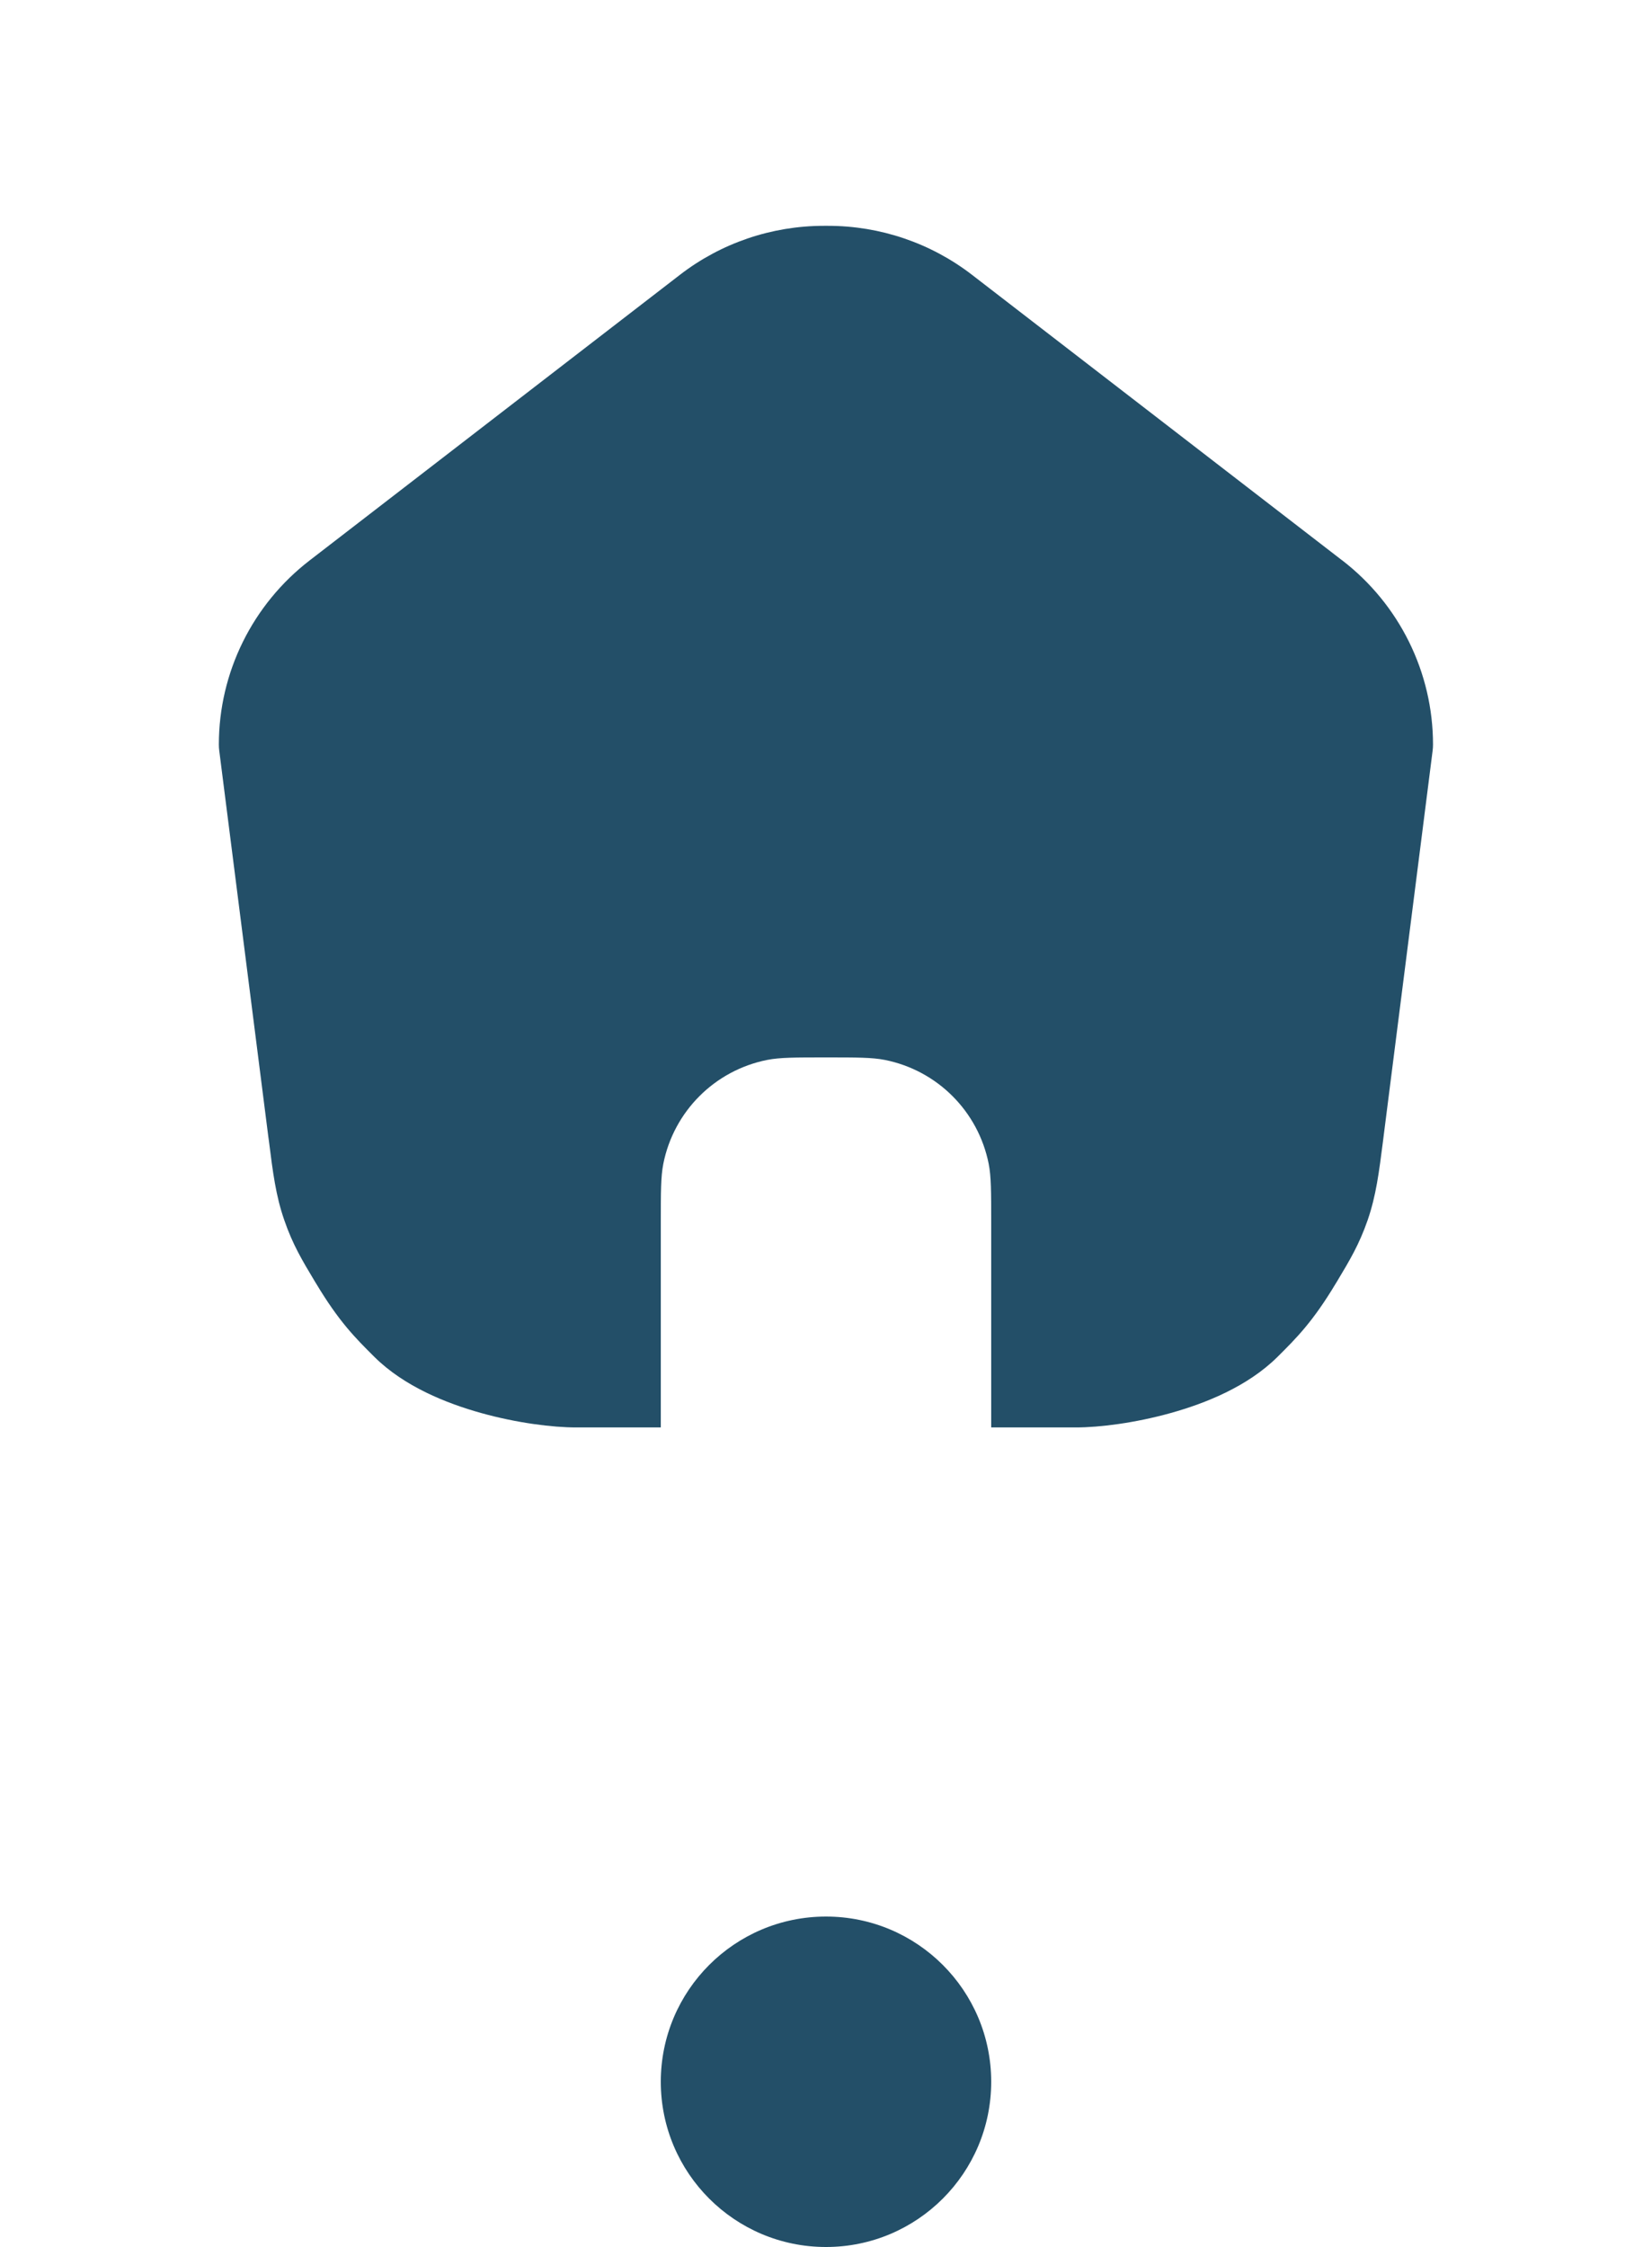 <svg width="25" height="34" viewBox="0 0 25 34" fill="none" xmlns="http://www.w3.org/2000/svg">
<path fill-rule="evenodd" clip-rule="evenodd" d="M15 21.599V18.5C15 18.035 15 17.803 14.962 17.61C14.804 16.816 14.184 16.196 13.39 16.038C13.197 16 12.965 16 12.5 16C12.035 16 11.803 16 11.61 16.038C10.816 16.196 10.196 16.816 10.038 17.61C10 17.803 10 18.035 10 18.5V21.599H8.717C8.363 21.599 7.822 21.532 7.282 21.381C6.757 21.235 6.118 20.98 5.667 20.533C5.374 20.242 5.129 19.997 4.782 19.418L4.767 19.394C4.569 19.064 4.429 18.83 4.302 18.462C4.174 18.093 4.13 17.747 4.068 17.253L4.068 17.253L4.068 17.253L4.06 17.196L3.318 11.36C3.314 11.329 3.312 11.297 3.312 11.266C3.312 10.175 3.821 9.146 4.687 8.479L4.687 8.479L10.29 4.158L12.499 4.158V4.375H12.499V4.158L14.709 4.158L20.311 8.479L20.312 8.479C21.178 9.146 21.686 10.175 21.686 11.266C21.686 11.297 21.684 11.329 21.68 11.36L20.938 17.196L20.931 17.253L20.931 17.253C20.868 17.747 20.824 18.093 20.697 18.462C20.569 18.83 20.429 19.064 20.231 19.394L20.216 19.418C19.869 19.997 19.624 20.242 19.331 20.533C18.88 20.98 18.241 21.235 17.716 21.381C17.176 21.532 16.636 21.599 16.282 21.599H15ZM10.29 4.158L12.499 4.158V3.417L12.468 3.417C11.68 3.417 10.913 3.677 10.29 4.158ZM14.709 4.158L12.499 4.158V3.417L12.531 3.417C13.319 3.417 14.085 3.677 14.709 4.158Z" fill="#234F68"/>
<circle cx="12.5" cy="31.5" r="2.5" fill="#234F68"/>
</svg>
